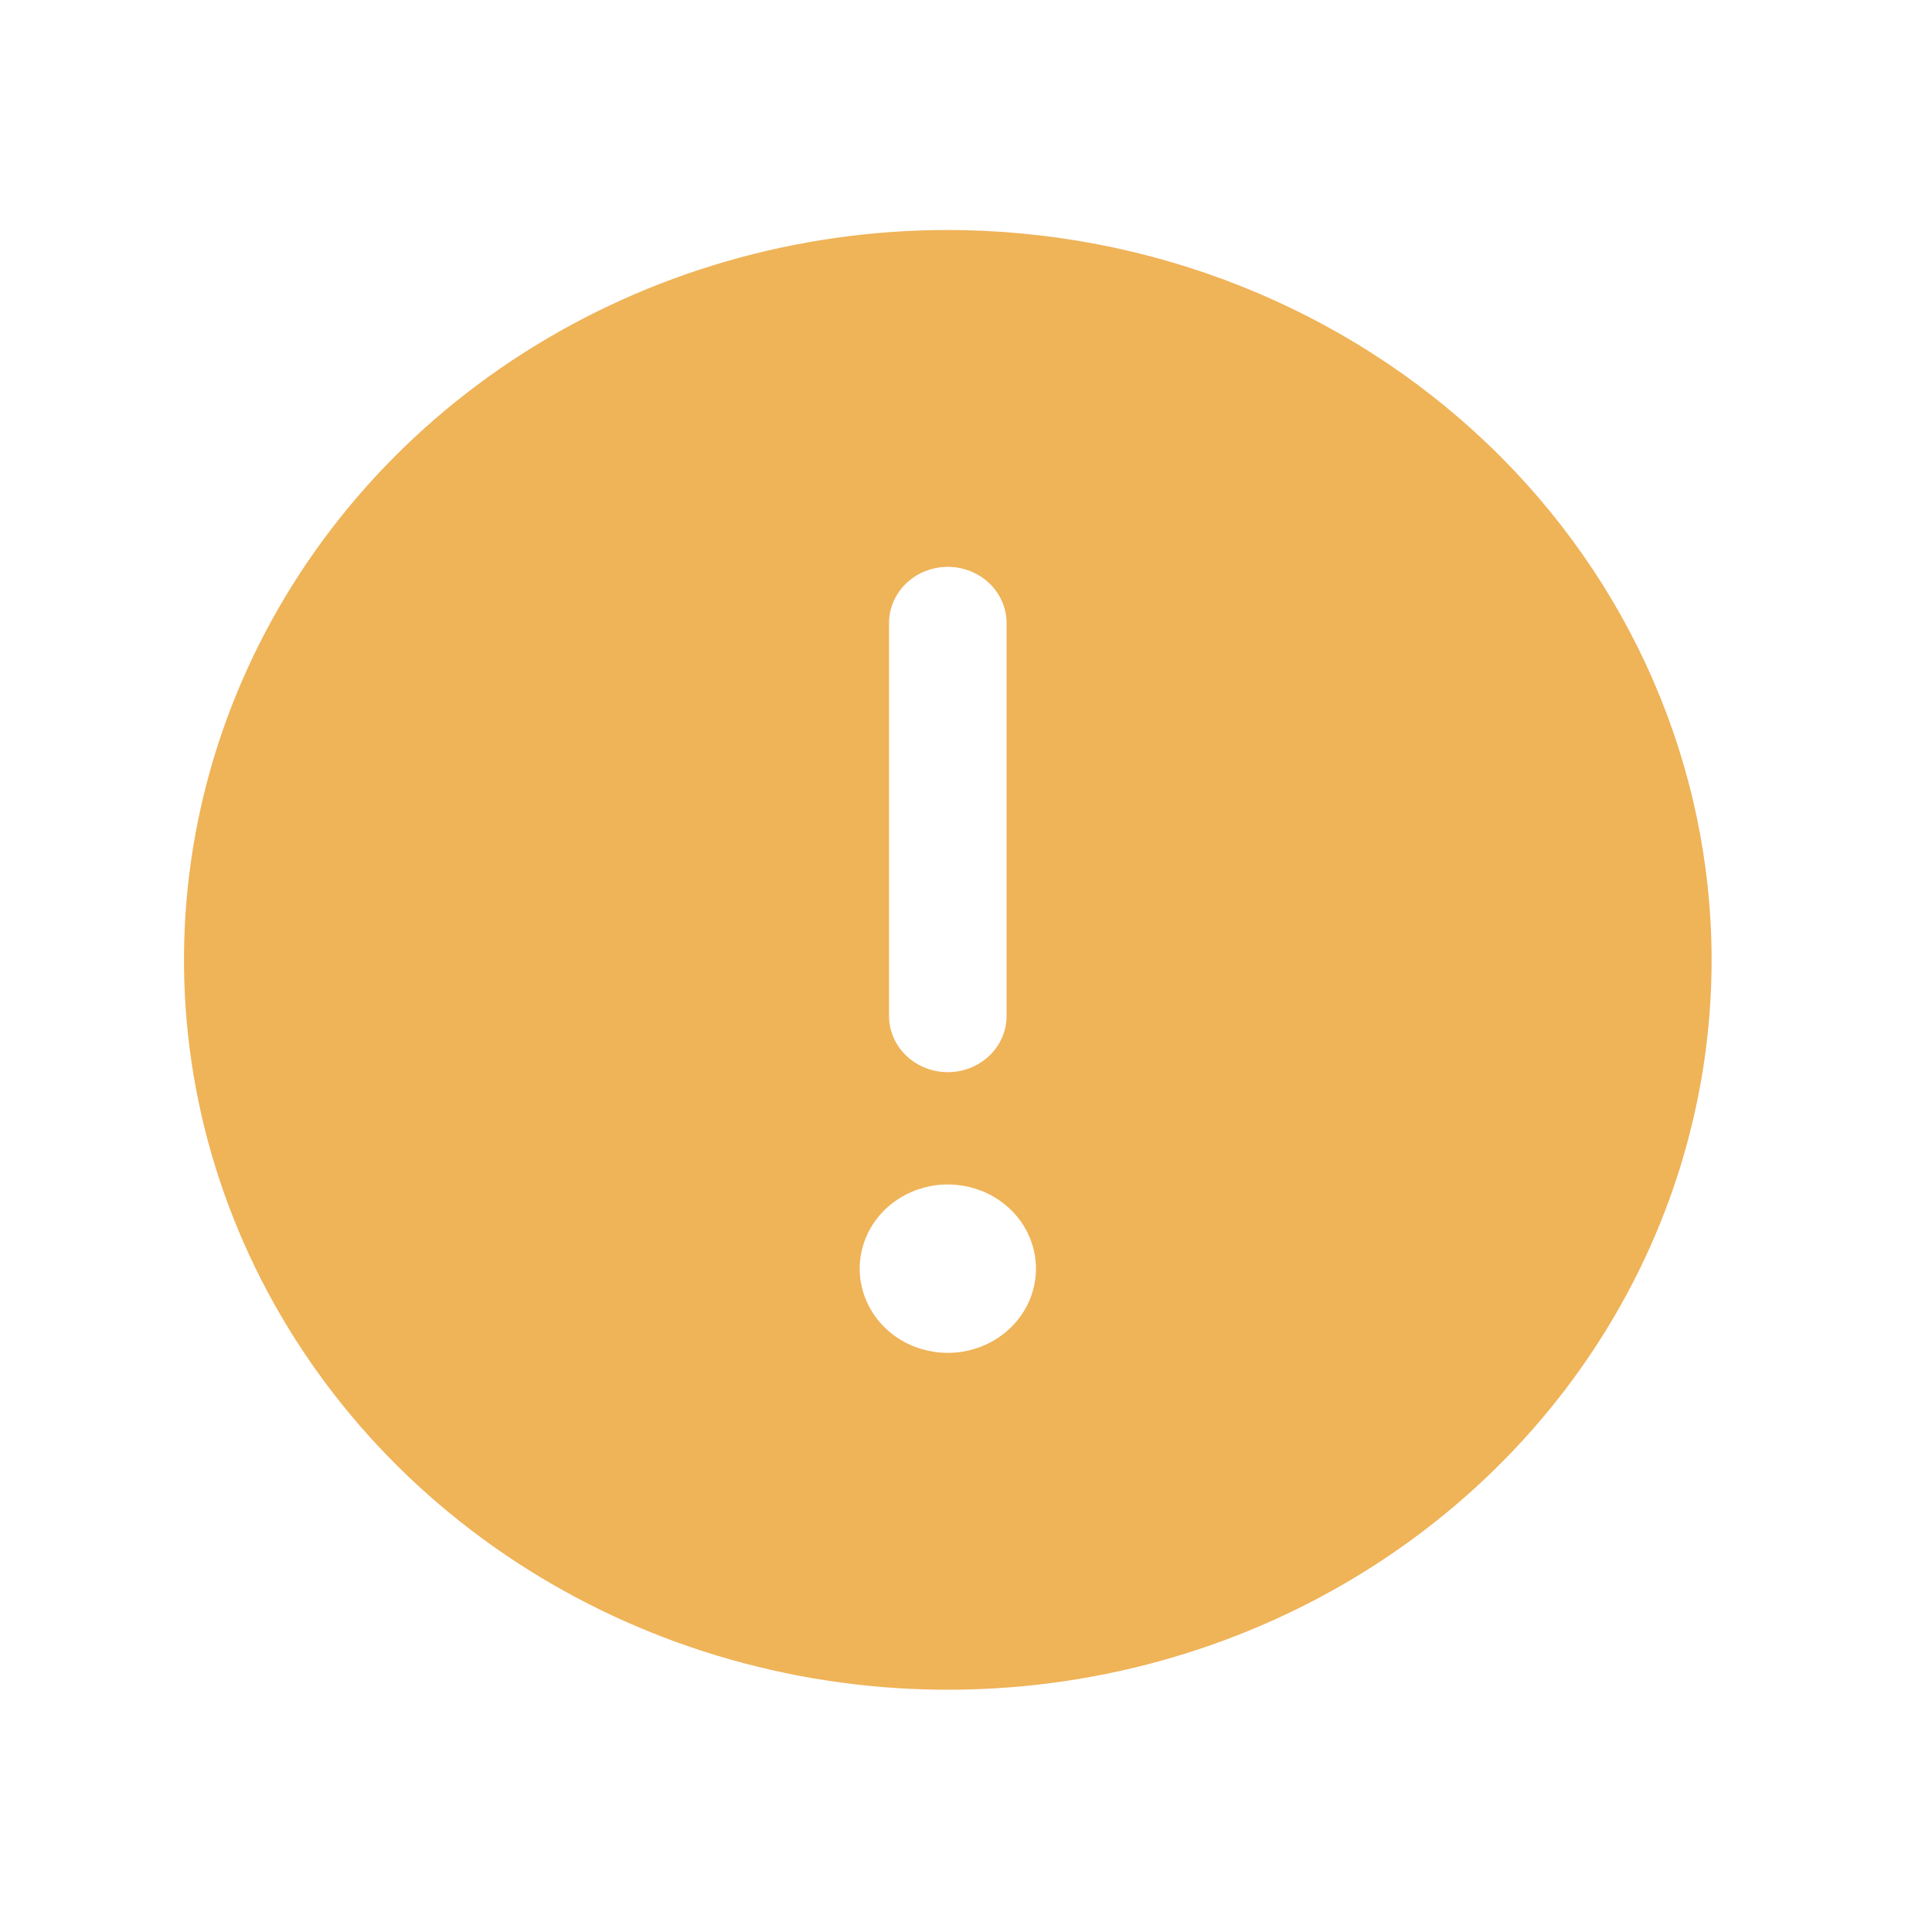 <svg width="42" height="42" viewBox="0 0 42 42" fill="none" xmlns="http://www.w3.org/2000/svg">
<path d="M20.605 5C17.321 5 14.11 5.931 11.38 7.674C8.649 9.417 6.521 11.896 5.264 14.795C4.007 17.694 3.678 20.884 4.319 23.962C4.96 27.04 6.541 29.867 8.863 32.086C11.186 34.305 14.144 35.816 17.365 36.428C20.586 37.041 23.925 36.727 26.959 35.526C29.993 34.325 32.586 32.291 34.411 29.682C36.236 27.073 37.209 24.005 37.209 20.867C37.205 16.66 35.454 12.627 32.341 9.652C29.228 6.678 25.007 5.004 20.605 5ZM19.327 13.544C19.327 13.22 19.462 12.909 19.701 12.681C19.941 12.452 20.266 12.323 20.605 12.323C20.943 12.323 21.268 12.452 21.508 12.681C21.747 12.909 21.882 13.22 21.882 13.544V22.087C21.882 22.411 21.747 22.721 21.508 22.95C21.268 23.179 20.943 23.308 20.605 23.308C20.266 23.308 19.941 23.179 19.701 22.95C19.462 22.721 19.327 22.411 19.327 22.087V13.544ZM20.605 29.41C20.226 29.41 19.855 29.303 19.54 29.102C19.225 28.901 18.98 28.615 18.835 28.28C18.69 27.946 18.652 27.578 18.726 27.222C18.799 26.867 18.982 26.541 19.25 26.285C19.518 26.029 19.859 25.855 20.231 25.784C20.602 25.713 20.988 25.75 21.338 25.888C21.688 26.027 21.987 26.261 22.198 26.562C22.408 26.863 22.521 27.217 22.521 27.579C22.521 28.065 22.319 28.531 21.959 28.874C21.6 29.217 21.113 29.41 20.605 29.41Z" fill="#EFB358"/>
</svg>
